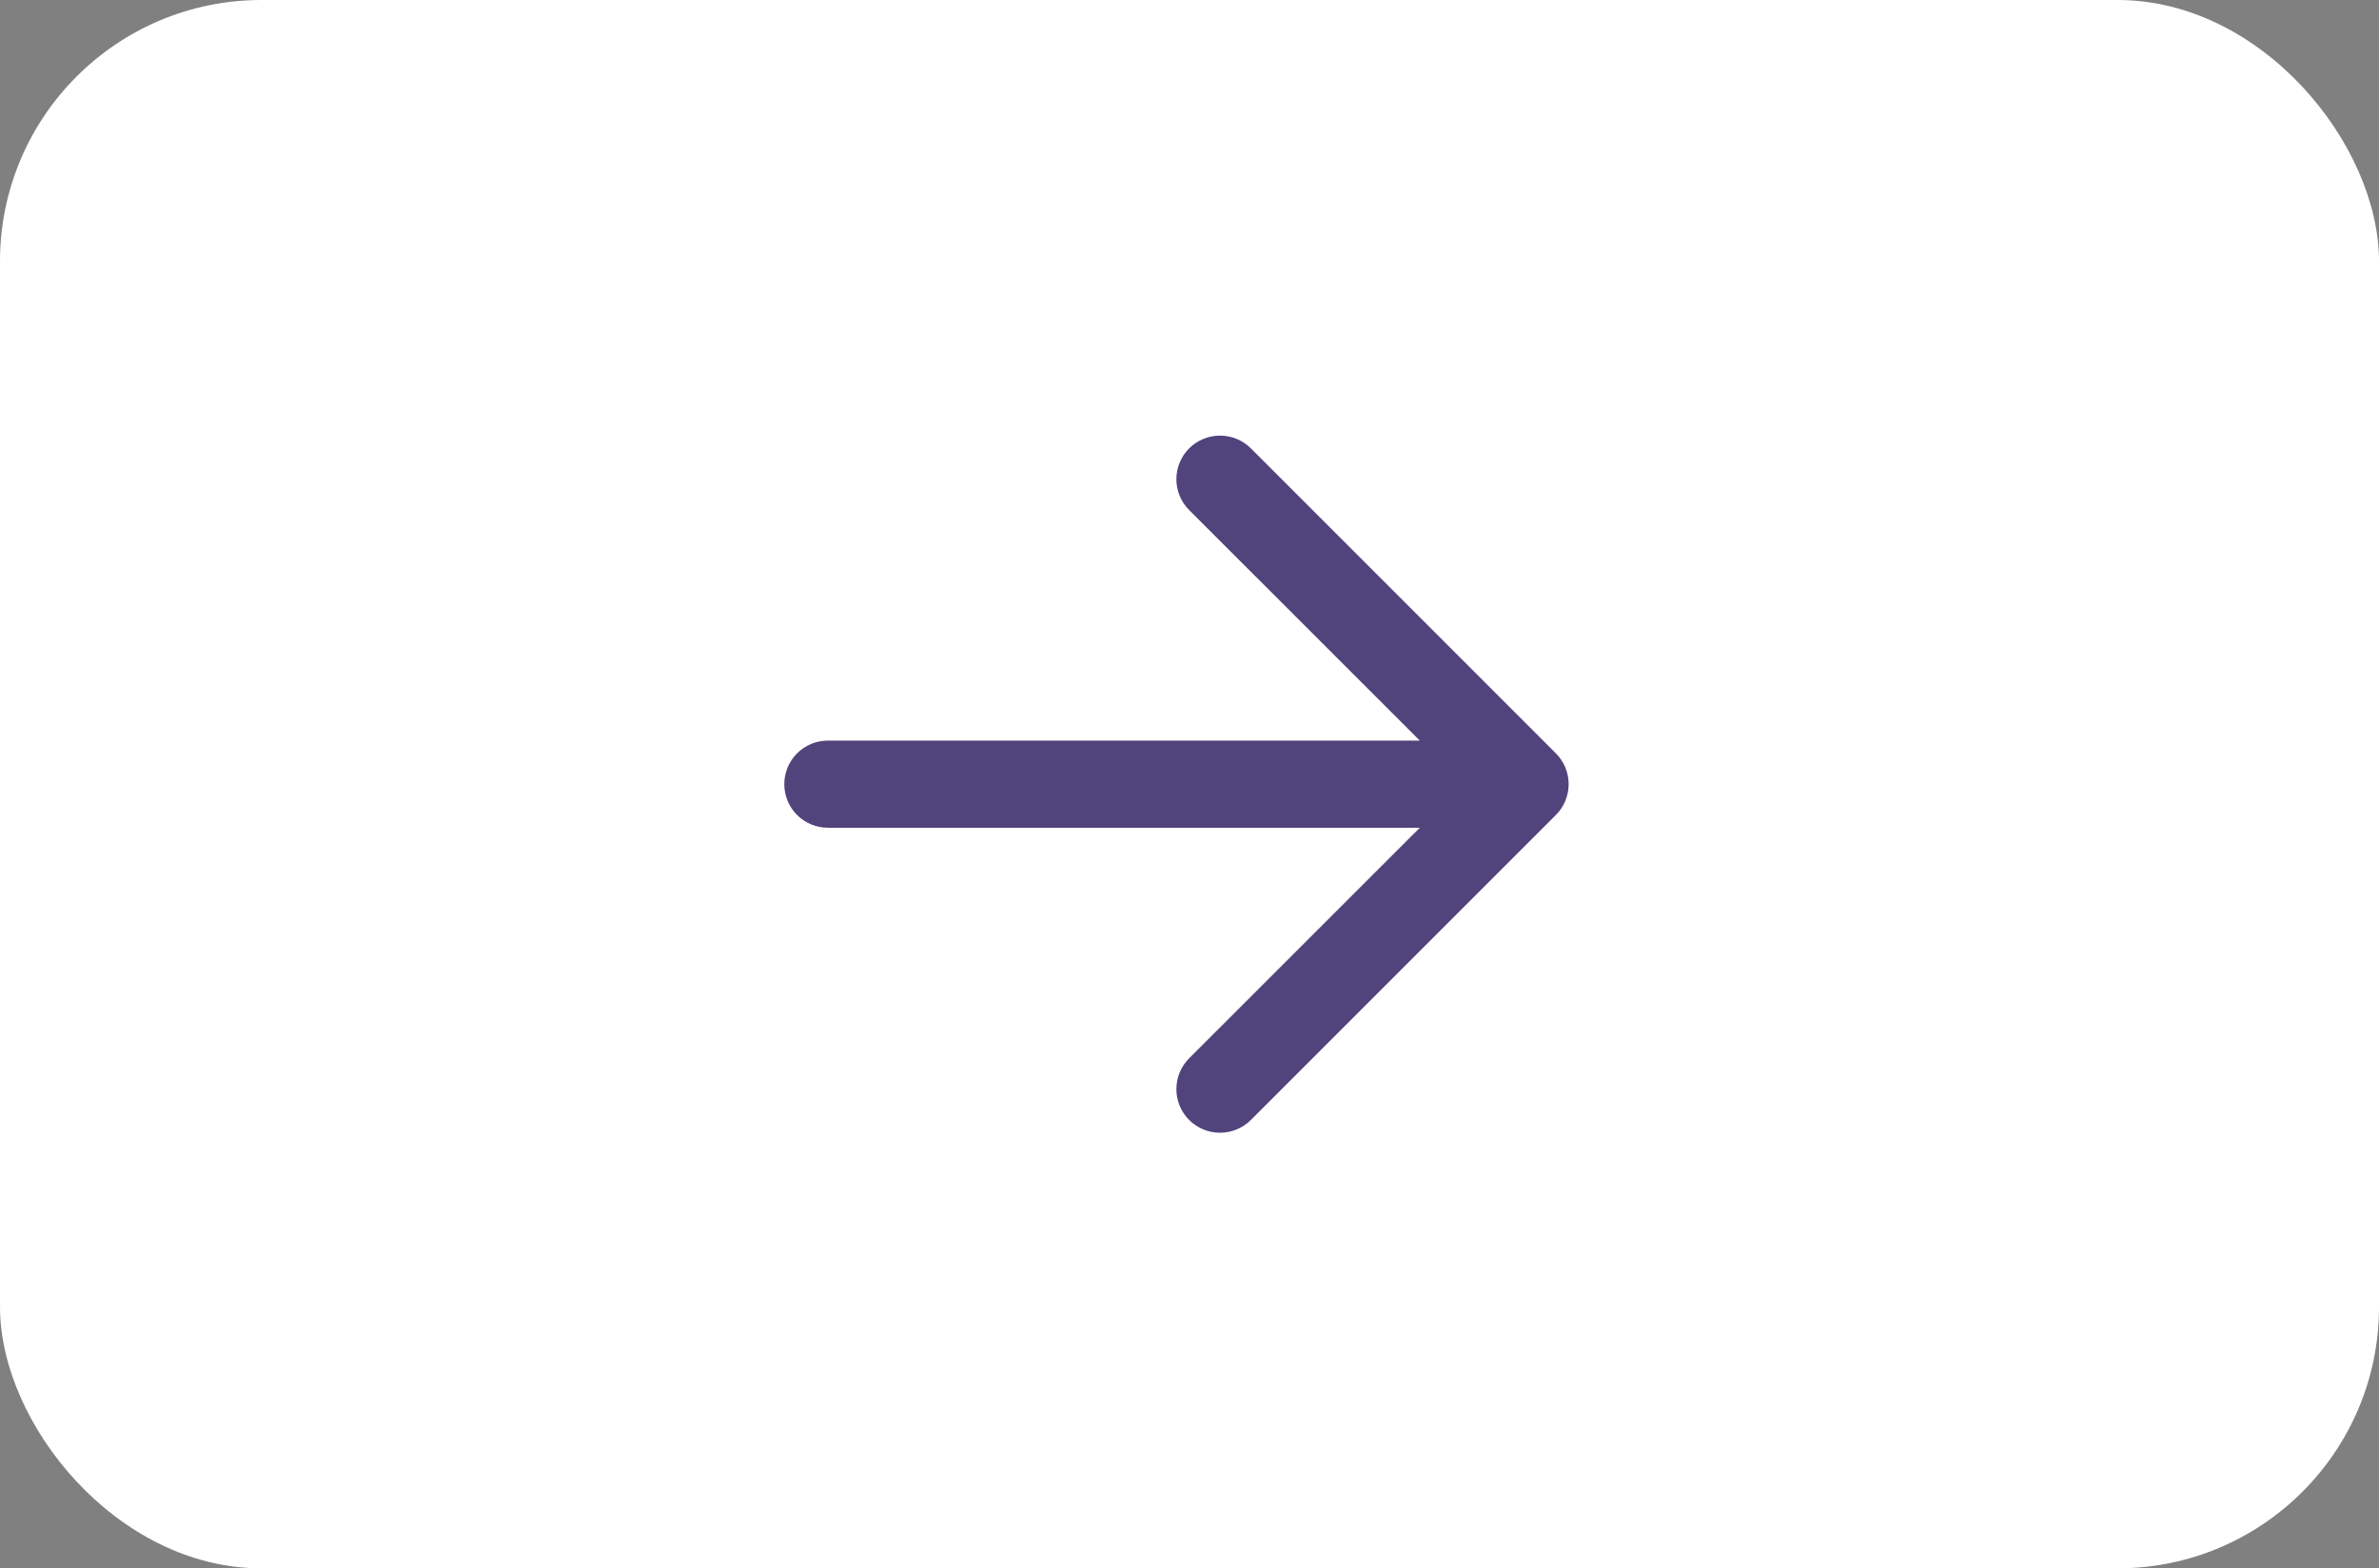 <svg width="91" height="60" viewBox="0 0 91 60" fill="none" xmlns="http://www.w3.org/2000/svg">
<rect x="0" y="0" width="91" height="60" fill="#808080" stroke="none"/>
<rect width="91" height="60" rx="10" fill="white"/>
<path d="M30 30C30 29.558 30.176 29.134 30.488 28.822C30.801 28.509 31.225 28.333 31.667 28.333H54.31L45.487 19.513C45.332 19.358 45.209 19.174 45.125 18.972C45.041 18.77 44.998 18.552 44.998 18.333C44.998 18.114 45.041 17.897 45.125 17.695C45.209 17.492 45.332 17.308 45.487 17.153C45.642 16.998 45.826 16.875 46.028 16.792C46.23 16.708 46.447 16.665 46.667 16.665C46.886 16.665 47.103 16.708 47.305 16.792C47.508 16.875 47.692 16.998 47.847 17.153L59.513 28.82C59.669 28.975 59.792 29.159 59.876 29.361C59.96 29.564 60.003 29.781 60.003 30C60.003 30.219 59.96 30.436 59.876 30.639C59.792 30.841 59.669 31.025 59.513 31.18L47.847 42.847C47.534 43.16 47.109 43.335 46.667 43.335C46.224 43.335 45.8 43.16 45.487 42.847C45.174 42.534 44.998 42.109 44.998 41.667C44.998 41.224 45.174 40.8 45.487 40.487L54.31 31.667H31.667C31.225 31.667 30.801 31.491 30.488 31.178C30.176 30.866 30 30.442 30 30Z" fill="#51437B"/>
</svg>
